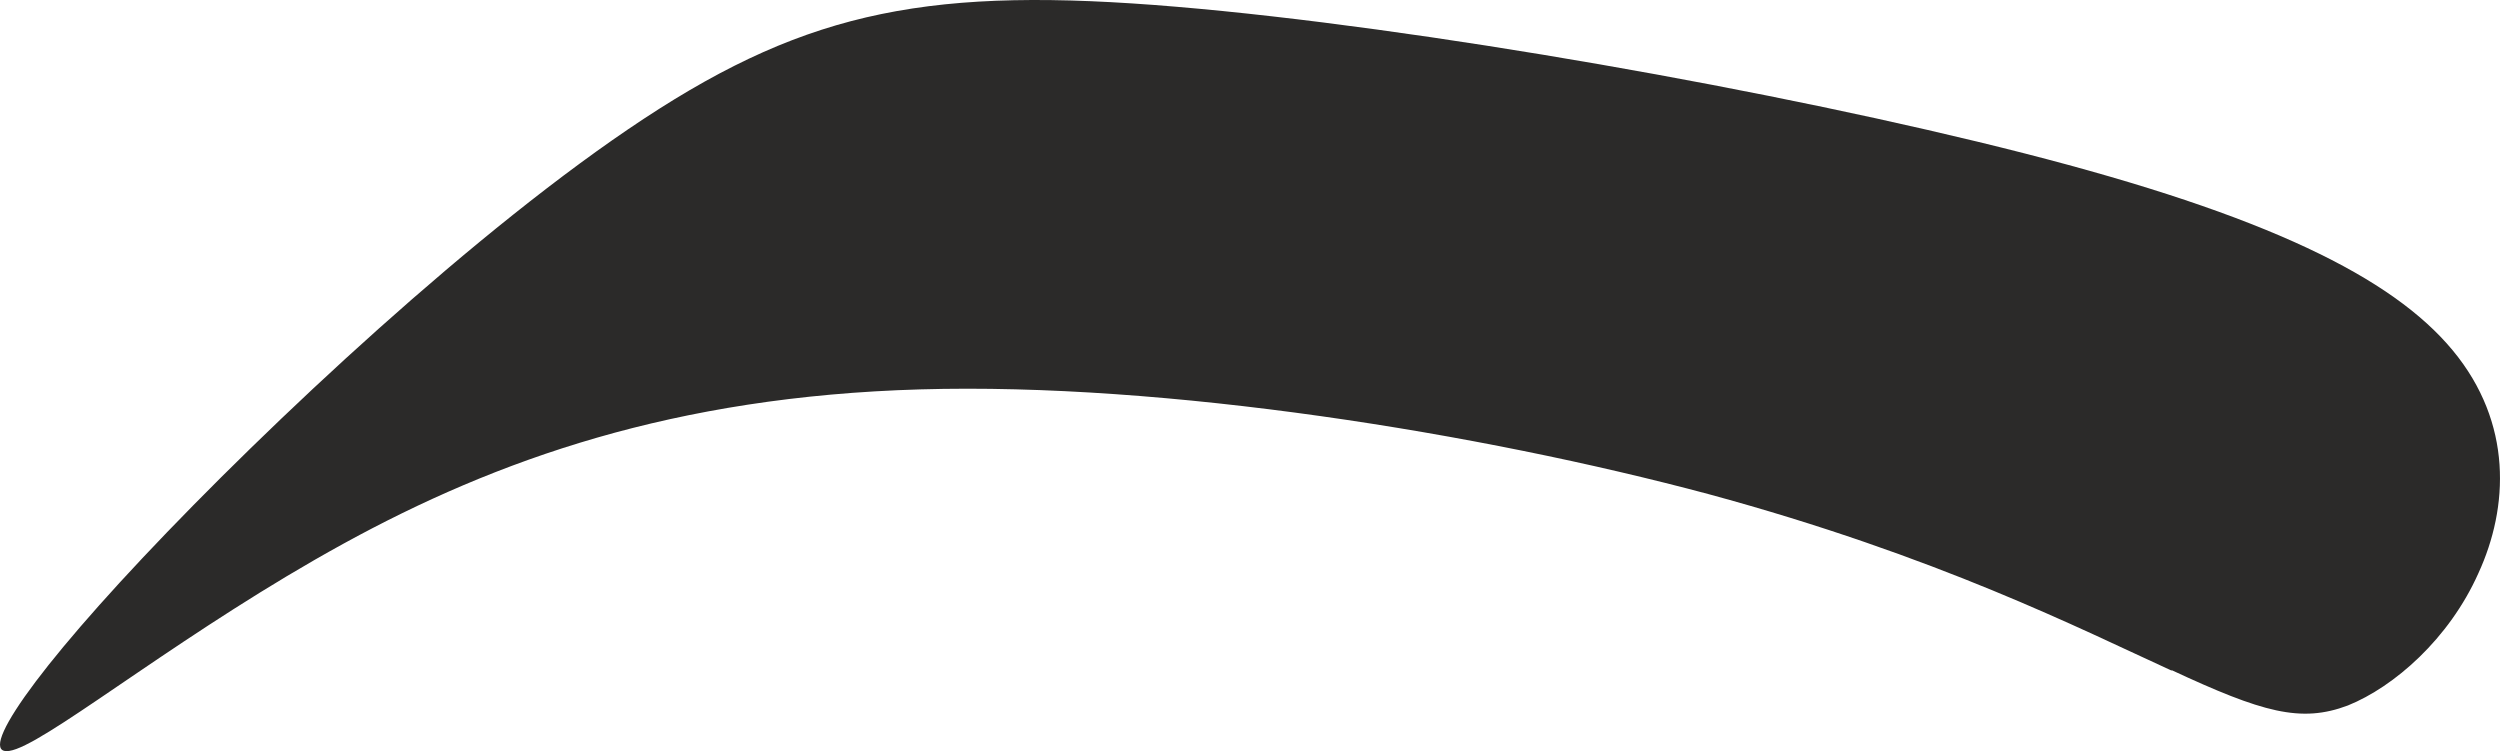 <?xml version="1.0" encoding="UTF-8" standalone="no"?>
<svg
   xmlns:dc="http://purl.org/dc/elements/1.1/"
   xmlns:cc="http://creativecommons.org/ns#"
   xmlns:rdf="http://www.w3.org/1999/02/22-rdf-syntax-ns#"
   xmlns:svg="http://www.w3.org/2000/svg"
   xmlns="http://www.w3.org/2000/svg"
   xmlns:sodipodi="http://sodipodi.sourceforge.net/DTD/sodipodi-0.dtd"
   xmlns:inkscape="http://www.inkscape.org/namespaces/inkscape"
   xml:space="preserve"
   width="28.157mm"
   height="8.46mm"
   version="1.1"
   style="clip-rule:evenodd;fill-rule:evenodd;image-rendering:optimizeQuality;shape-rendering:geometricPrecision;text-rendering:geometricPrecision"
   viewBox="0 0 2815.743 846.017"
   id="svg10"
   sodipodi:docname="brew śnieźki1.svg"
   inkscape:version="1.0.1 (3bc2e813f5, 2020-09-07)"><sodipodi:namedview
   pagecolor="#ffffff"
   bordercolor="#666666"
   borderopacity="1"
   objecttolerance="10"
   gridtolerance="10"
   guidetolerance="10"
   inkscape:pageopacity="0"
   inkscape:pageshadow="2"
   inkscape:window-width="753"
   inkscape:window-height="480"
   id="namedview12"
   showgrid="false"
   inkscape:zoom="1.1162388"
   inkscape:cx="167.11007"
   inkscape:cy="66.46541"
   inkscape:window-x="63"
   inkscape:window-y="0"
   inkscape:window-maximized="0"
   inkscape:current-layer="svg10" />
 <defs
   id="defs4">
  <style
   type="text/css"
   id="style2">
   <![CDATA[
    .fil0 {fill:#2B2A29}
   ]]>
  </style>
 </defs>
 <g
   id="Warstwa_x0020_1"
   transform="translate(-10428.546,-8741.436)">
  <path
   class="fil0"
   d="m 12875,9497 c -103,-47 -264,-129 -522,-199 -258,-69 -611,-126 -888,-118 -277,8 -477,79 -650,174 -173,95 -319,213 -368,231 -49,18 0,-64 142,-215 142,-151 378,-372 565,-495 187,-123 326,-149 599,-126 273,23 681,95 955,165 274,70 415,140 483,222 68,82 63,177 29,251 -33,74 -95,128 -147,149 -53,20 -96,8 -199,-40 z"
   id="path7" />
 </g>
</svg>
